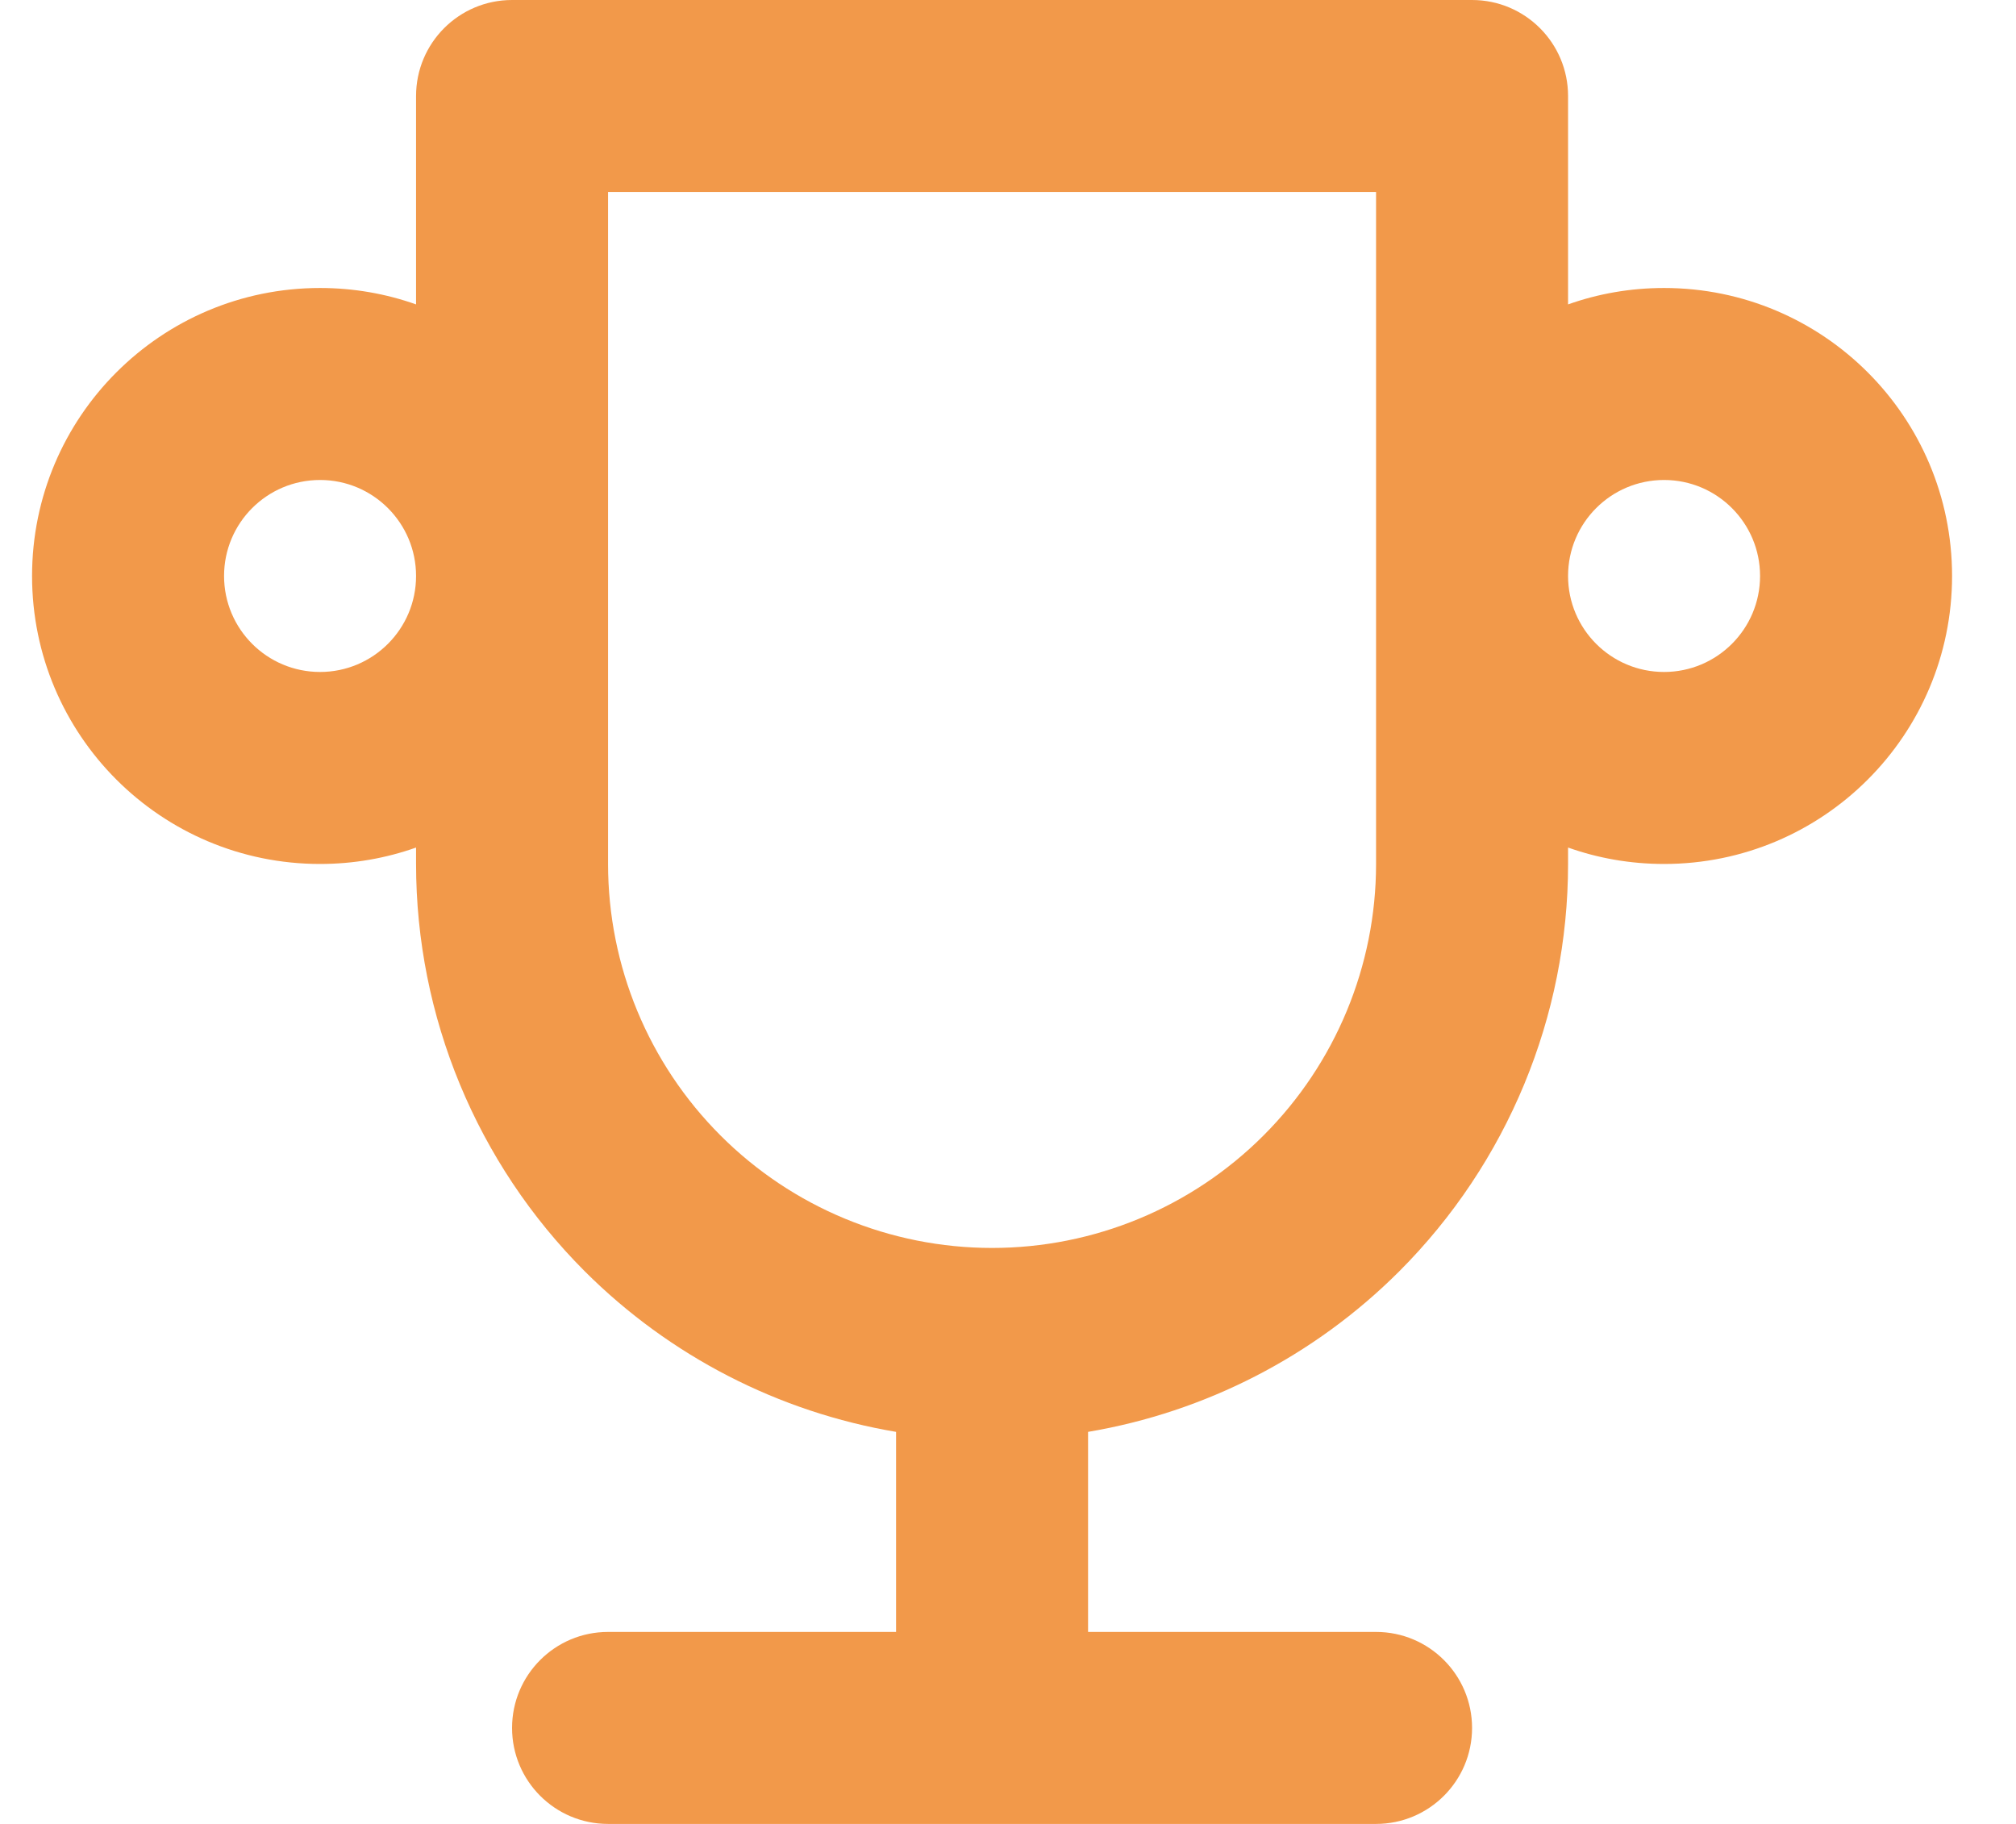 <svg width="21" height="19" viewBox="0 0 21 19" fill="none" xmlns="http://www.w3.org/2000/svg">
<path fill-rule="evenodd" clip-rule="evenodd" d="M16.334 1C16.334 0.448 15.886 3.88832e-07 15.334 4.37114e-07L5.334 1.31134e-06C4.781 1.35962e-06 4.334 0.448 4.334 1L4.334 3.171C4.021 3.06 3.684 3 3.334 3C1.677 3 0.334 4.343 0.334 6C0.334 7.657 1.677 9 3.334 9C3.684 9 4.021 8.94 4.334 8.829L4.334 9C4.334 10.591 4.966 12.117 6.091 13.243C6.978 14.129 8.113 14.71 9.334 14.916L9.334 17L6.334 17C5.781 17 5.334 17.448 5.334 18C5.334 18.552 5.781 19 6.334 19L14.334 19C14.886 19 15.334 18.552 15.334 18C15.334 17.448 14.886 17 14.334 17L11.334 17L11.334 14.916C12.554 14.71 13.69 14.129 14.576 13.243C15.701 12.117 16.334 10.591 16.334 9L16.334 8.829C16.646 8.94 16.983 9 17.334 9C18.991 9 20.334 7.657 20.334 6C20.334 4.343 18.991 3 17.334 3C16.983 3 16.646 3.06 16.334 3.171L16.334 1ZM14.334 9C14.334 10.061 13.912 11.078 13.162 11.828C12.412 12.579 11.395 13 10.334 13C9.273 13 8.255 12.579 7.505 11.828C6.755 11.078 6.334 10.061 6.334 9L6.334 2L14.334 2L14.334 9ZM16.334 6C16.334 5.448 16.781 5 17.334 5C17.886 5 18.334 5.448 18.334 6C18.334 6.552 17.886 7 17.334 7C16.781 7 16.334 6.552 16.334 6ZM4.334 6C4.334 6.552 3.886 7 3.334 7C2.781 7 2.334 6.552 2.334 6C2.334 5.448 2.781 5 3.334 5C3.886 5 4.334 5.448 4.334 6Z" fill="#F2994A"/>
</svg>
